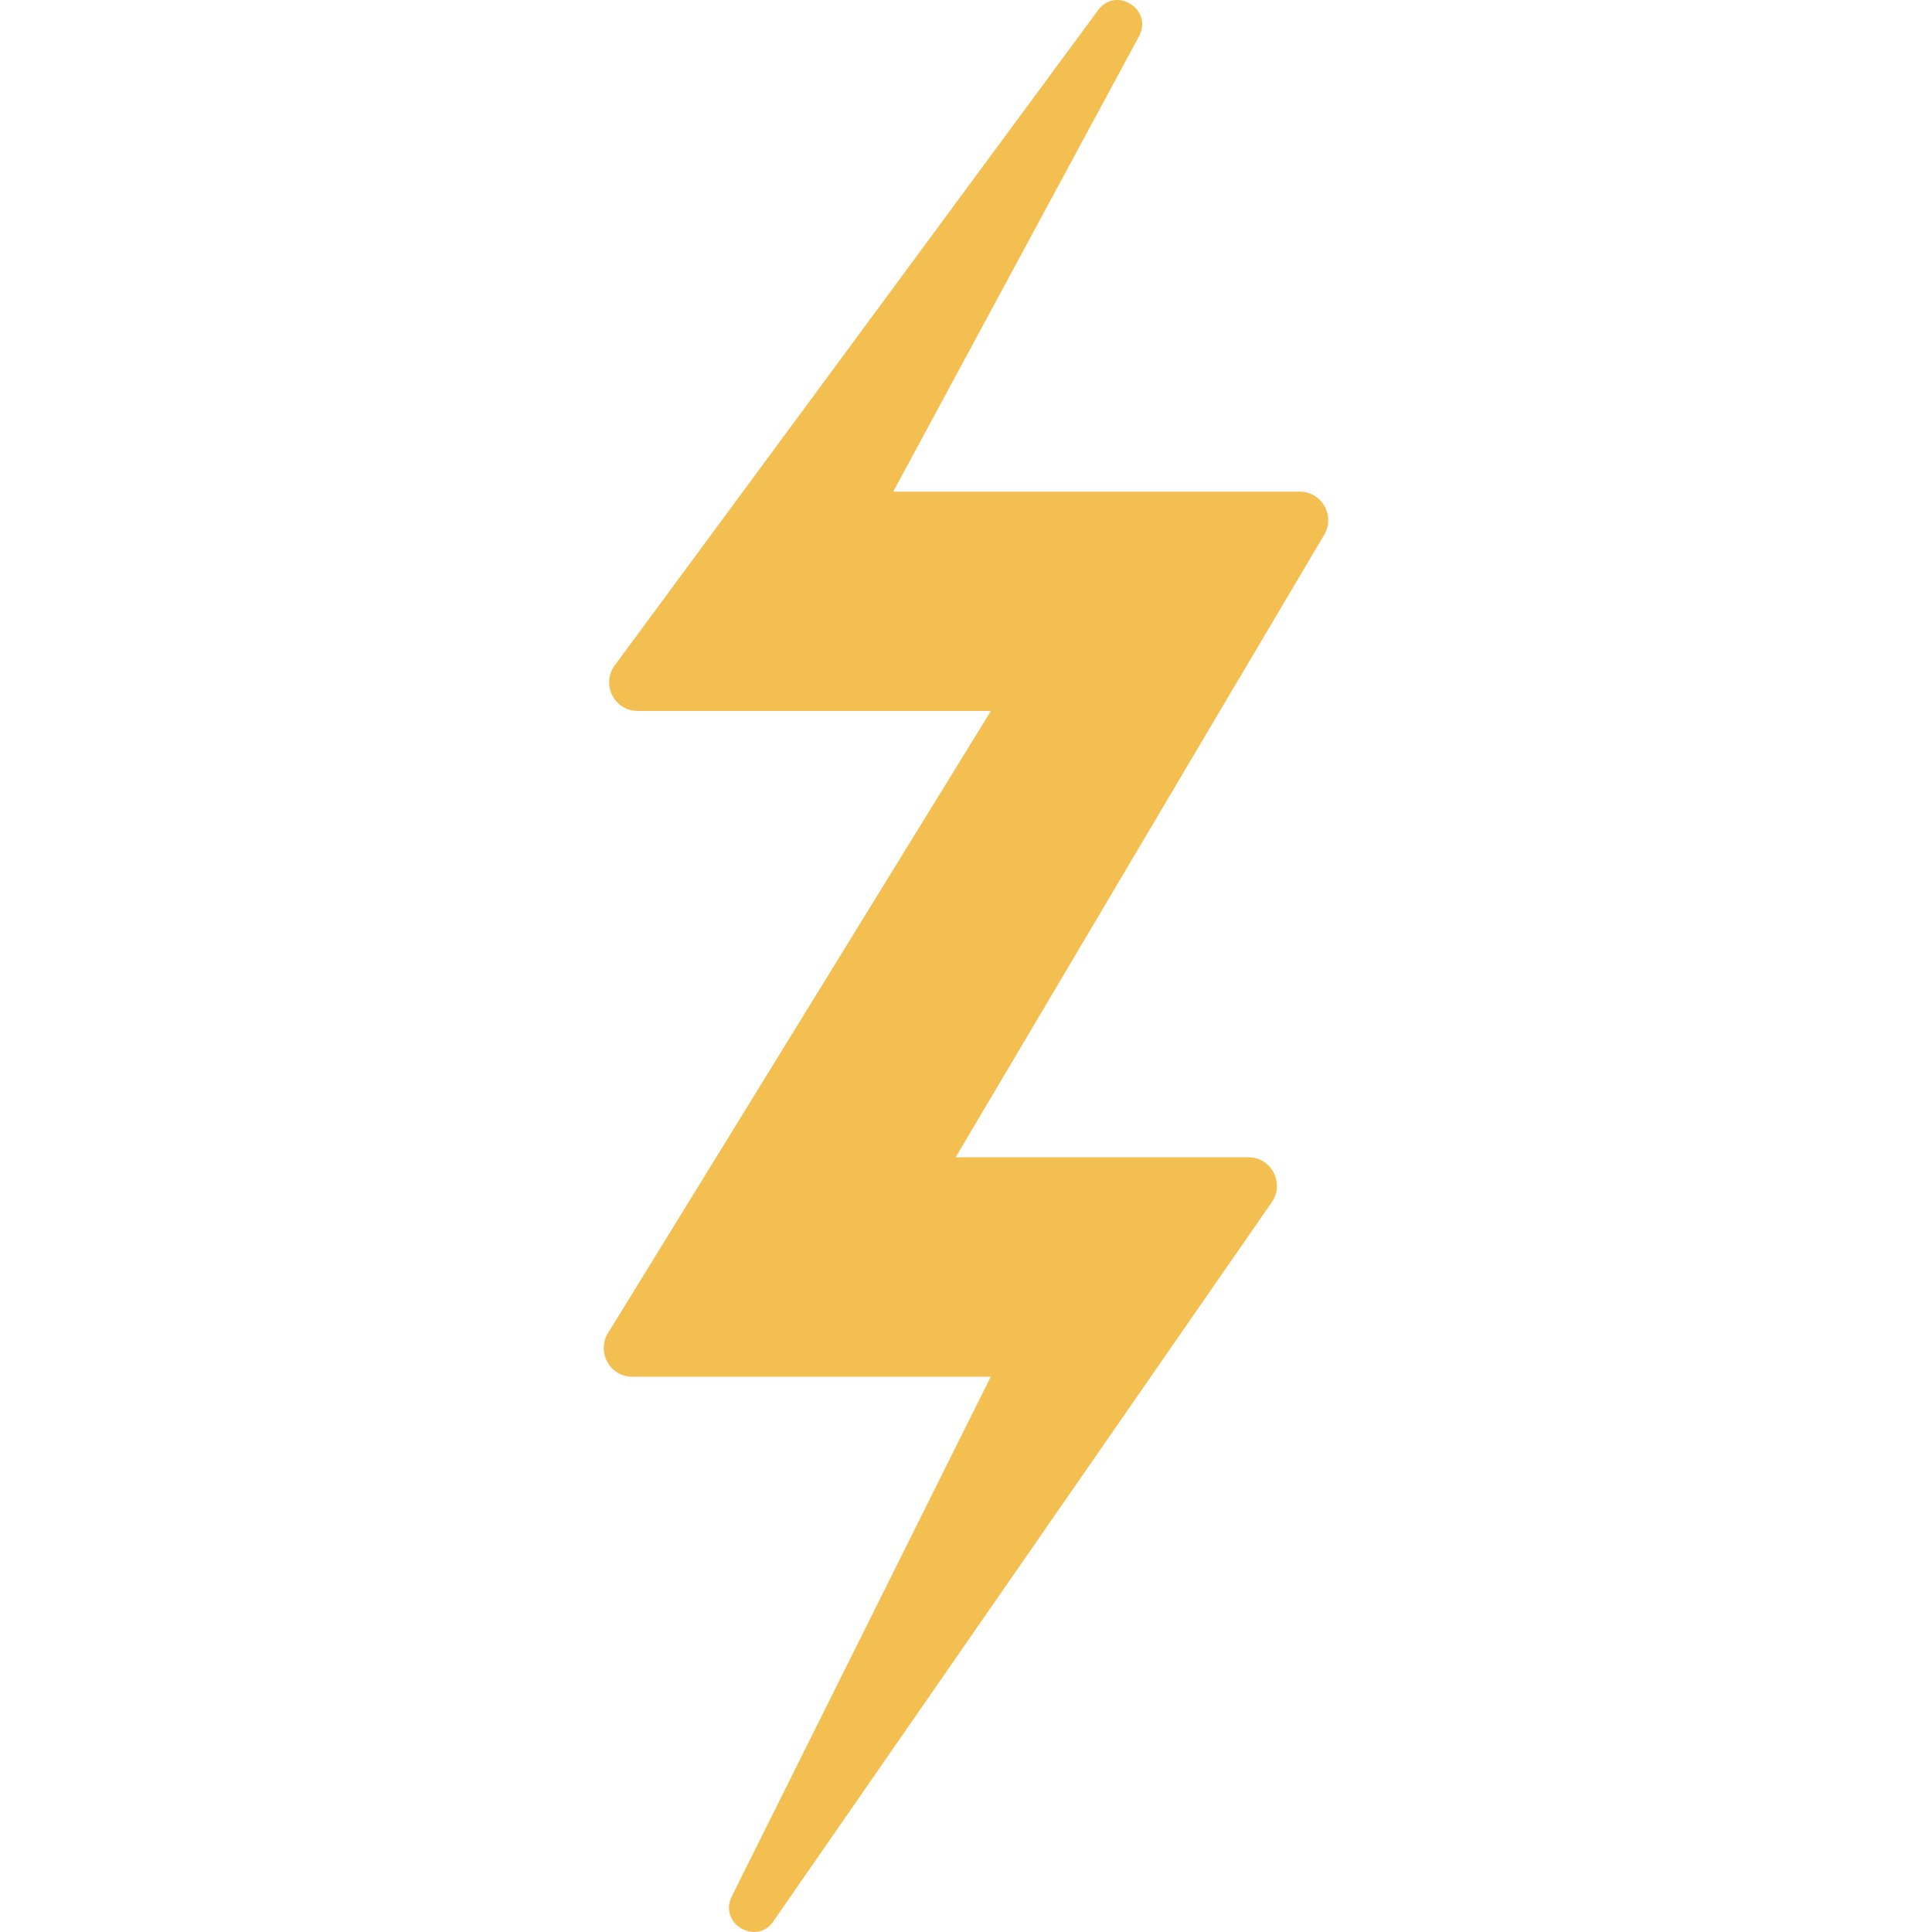 <svg width="32" height="32" viewBox="0 0 32 32" fill="none" xmlns="http://www.w3.org/2000/svg">
<path d="M12.813 31.818L21.065 19.912C21.282 19.598 21.06 19.168 20.677 19.168H15.829L21.933 8.858C22.119 8.542 21.895 8.143 21.527 8.143H14.795L18.866 0.6C19.103 0.159 18.486 -0.235 18.189 0.167L10.182 11.021C9.952 11.335 10.175 11.775 10.562 11.775H16.413L10.071 22.079C9.877 22.396 10.102 22.803 10.472 22.803H16.41L12.12 31.411C11.898 31.86 12.526 32.233 12.811 31.824L12.813 31.818Z" fill="#F3BF50"/>
</svg>
